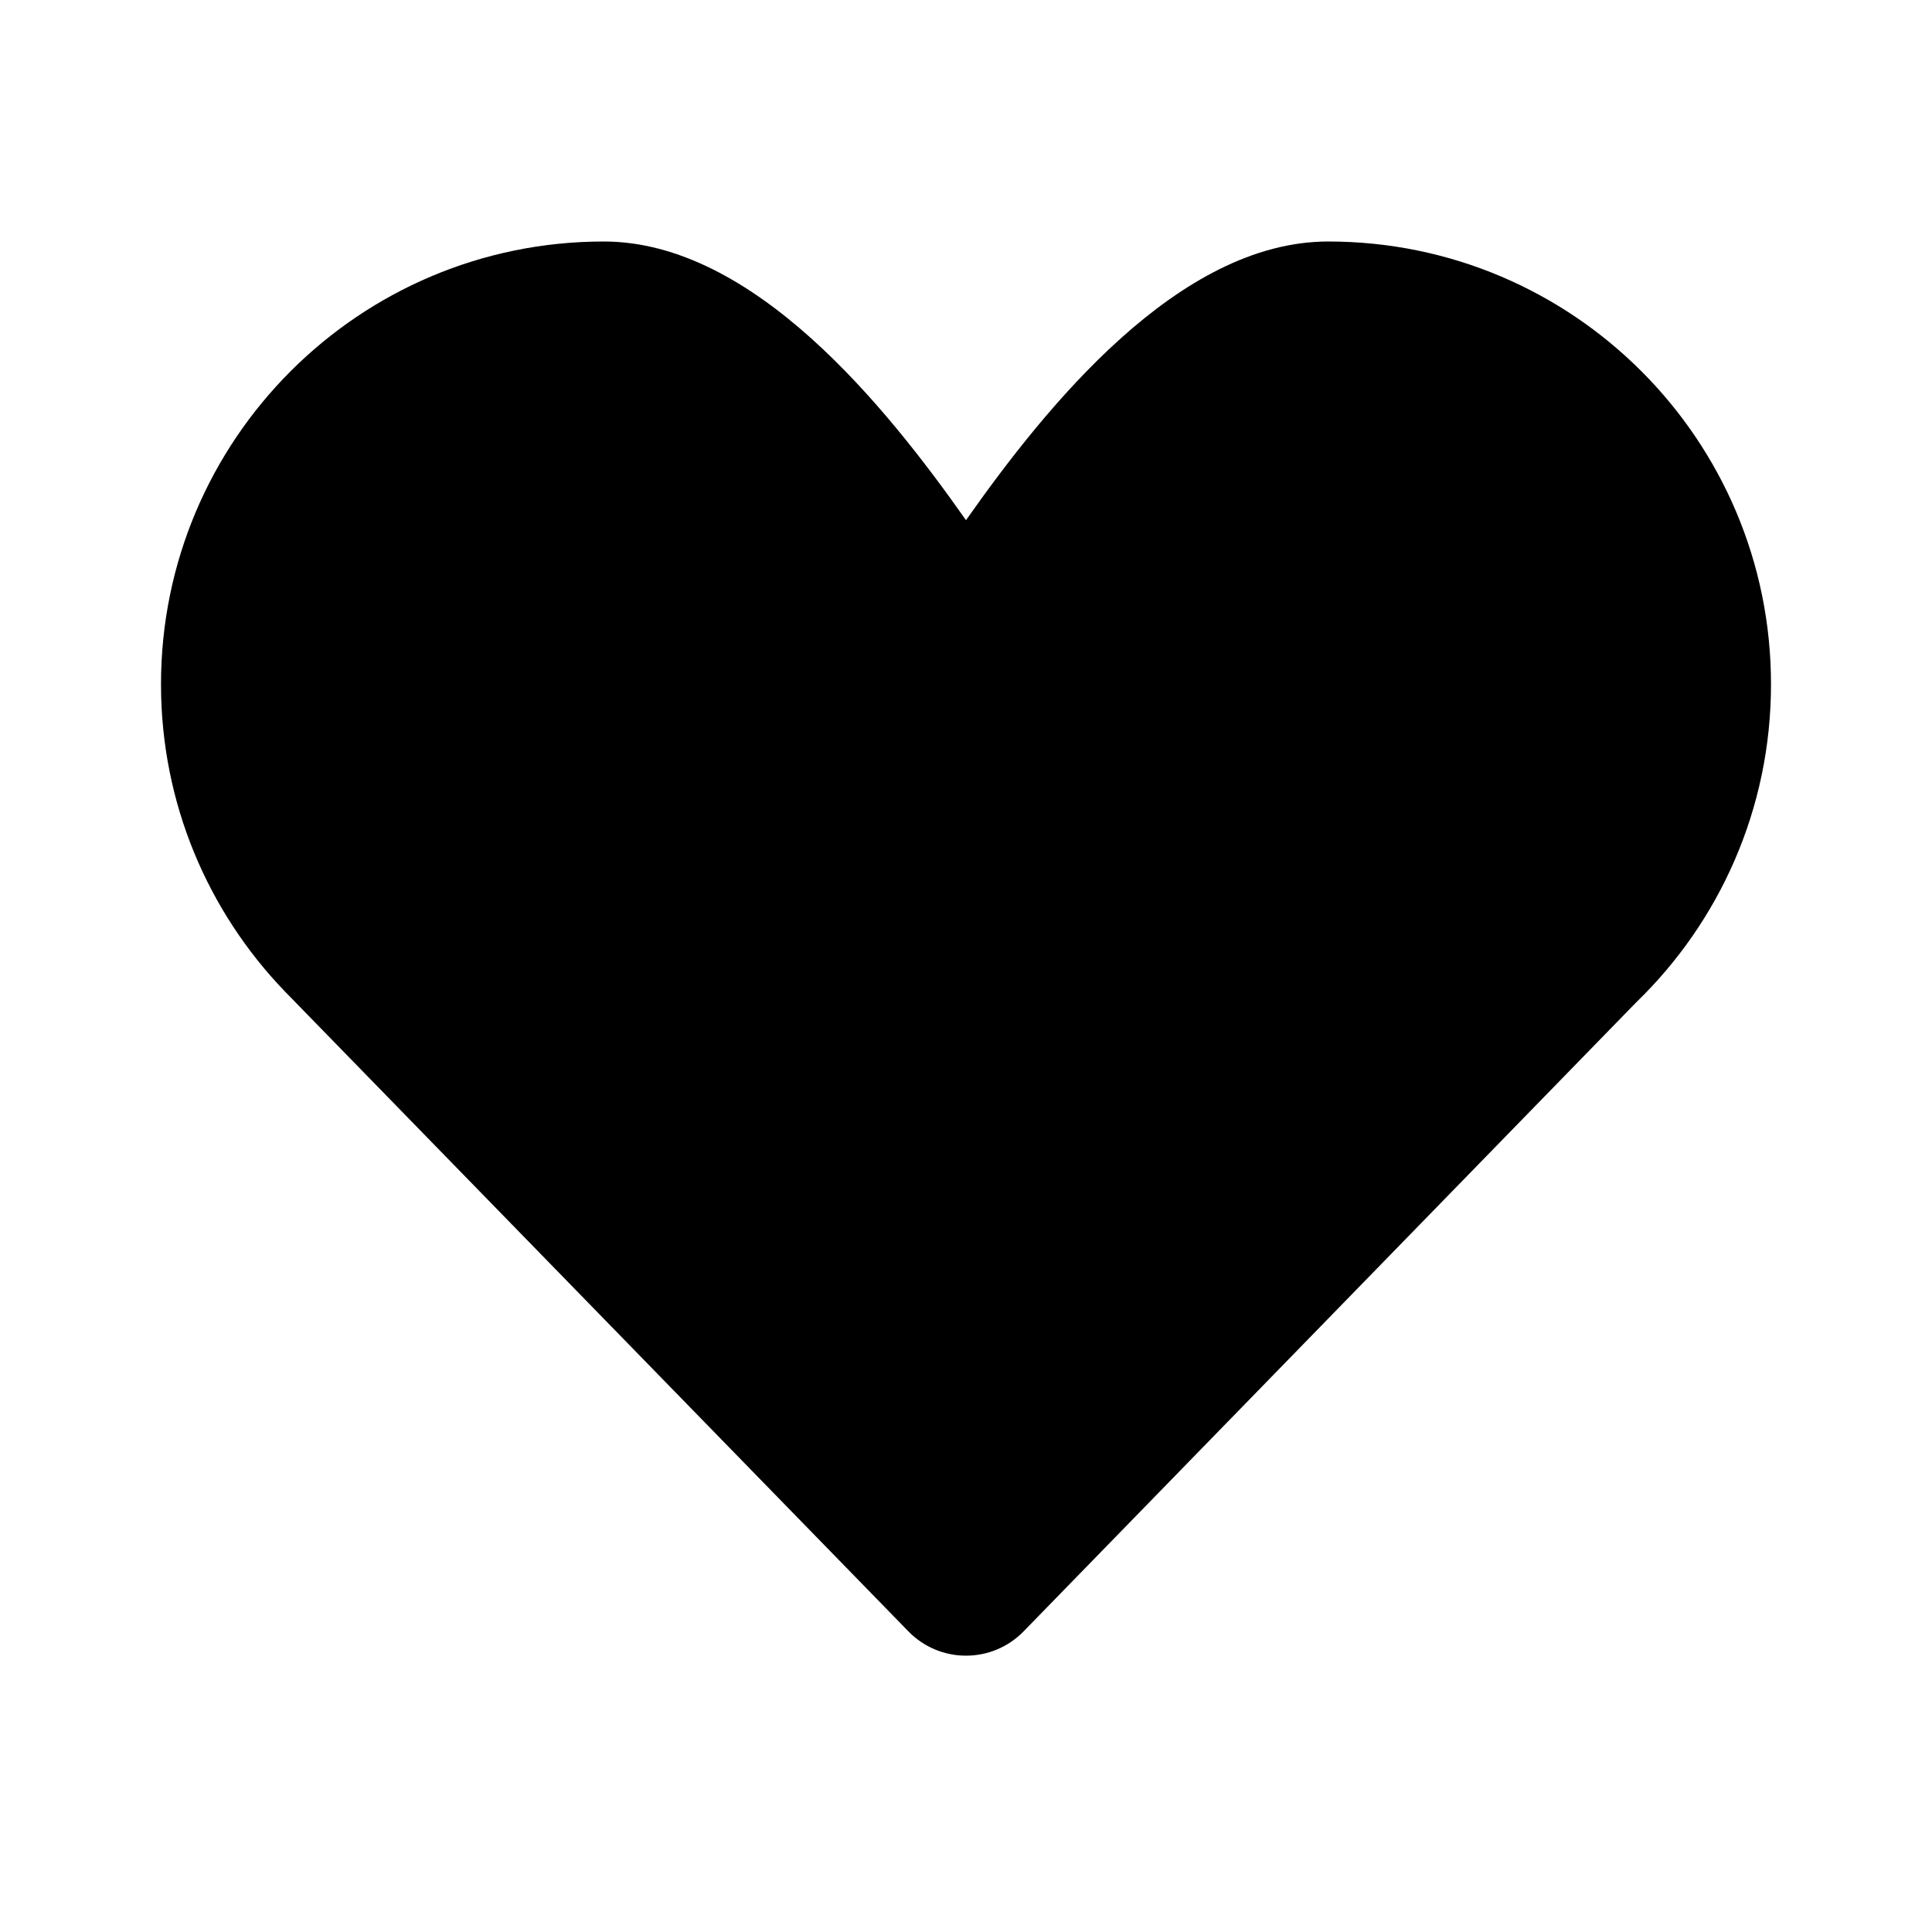 <svg width="24" height="24" viewBox="0 0 24 24" fill="none" xmlns="http://www.w3.org/2000/svg">
<path d="M3.532 12.309C2.583 11.32 2 9.978 2 8.5C2 5.462 4.462 3 7.5 3C9.36 3 11.005 5.048 12 6.462C12.995 5.048 14.64 3 16.5 3C19.538 3 22 5.462 22 8.5C22 10.051 21.358 11.452 20.326 12.451L12.716 20.265C12.324 20.668 11.676 20.668 11.284 20.265L3.532 12.309Z" fill="black"/>
</svg>
